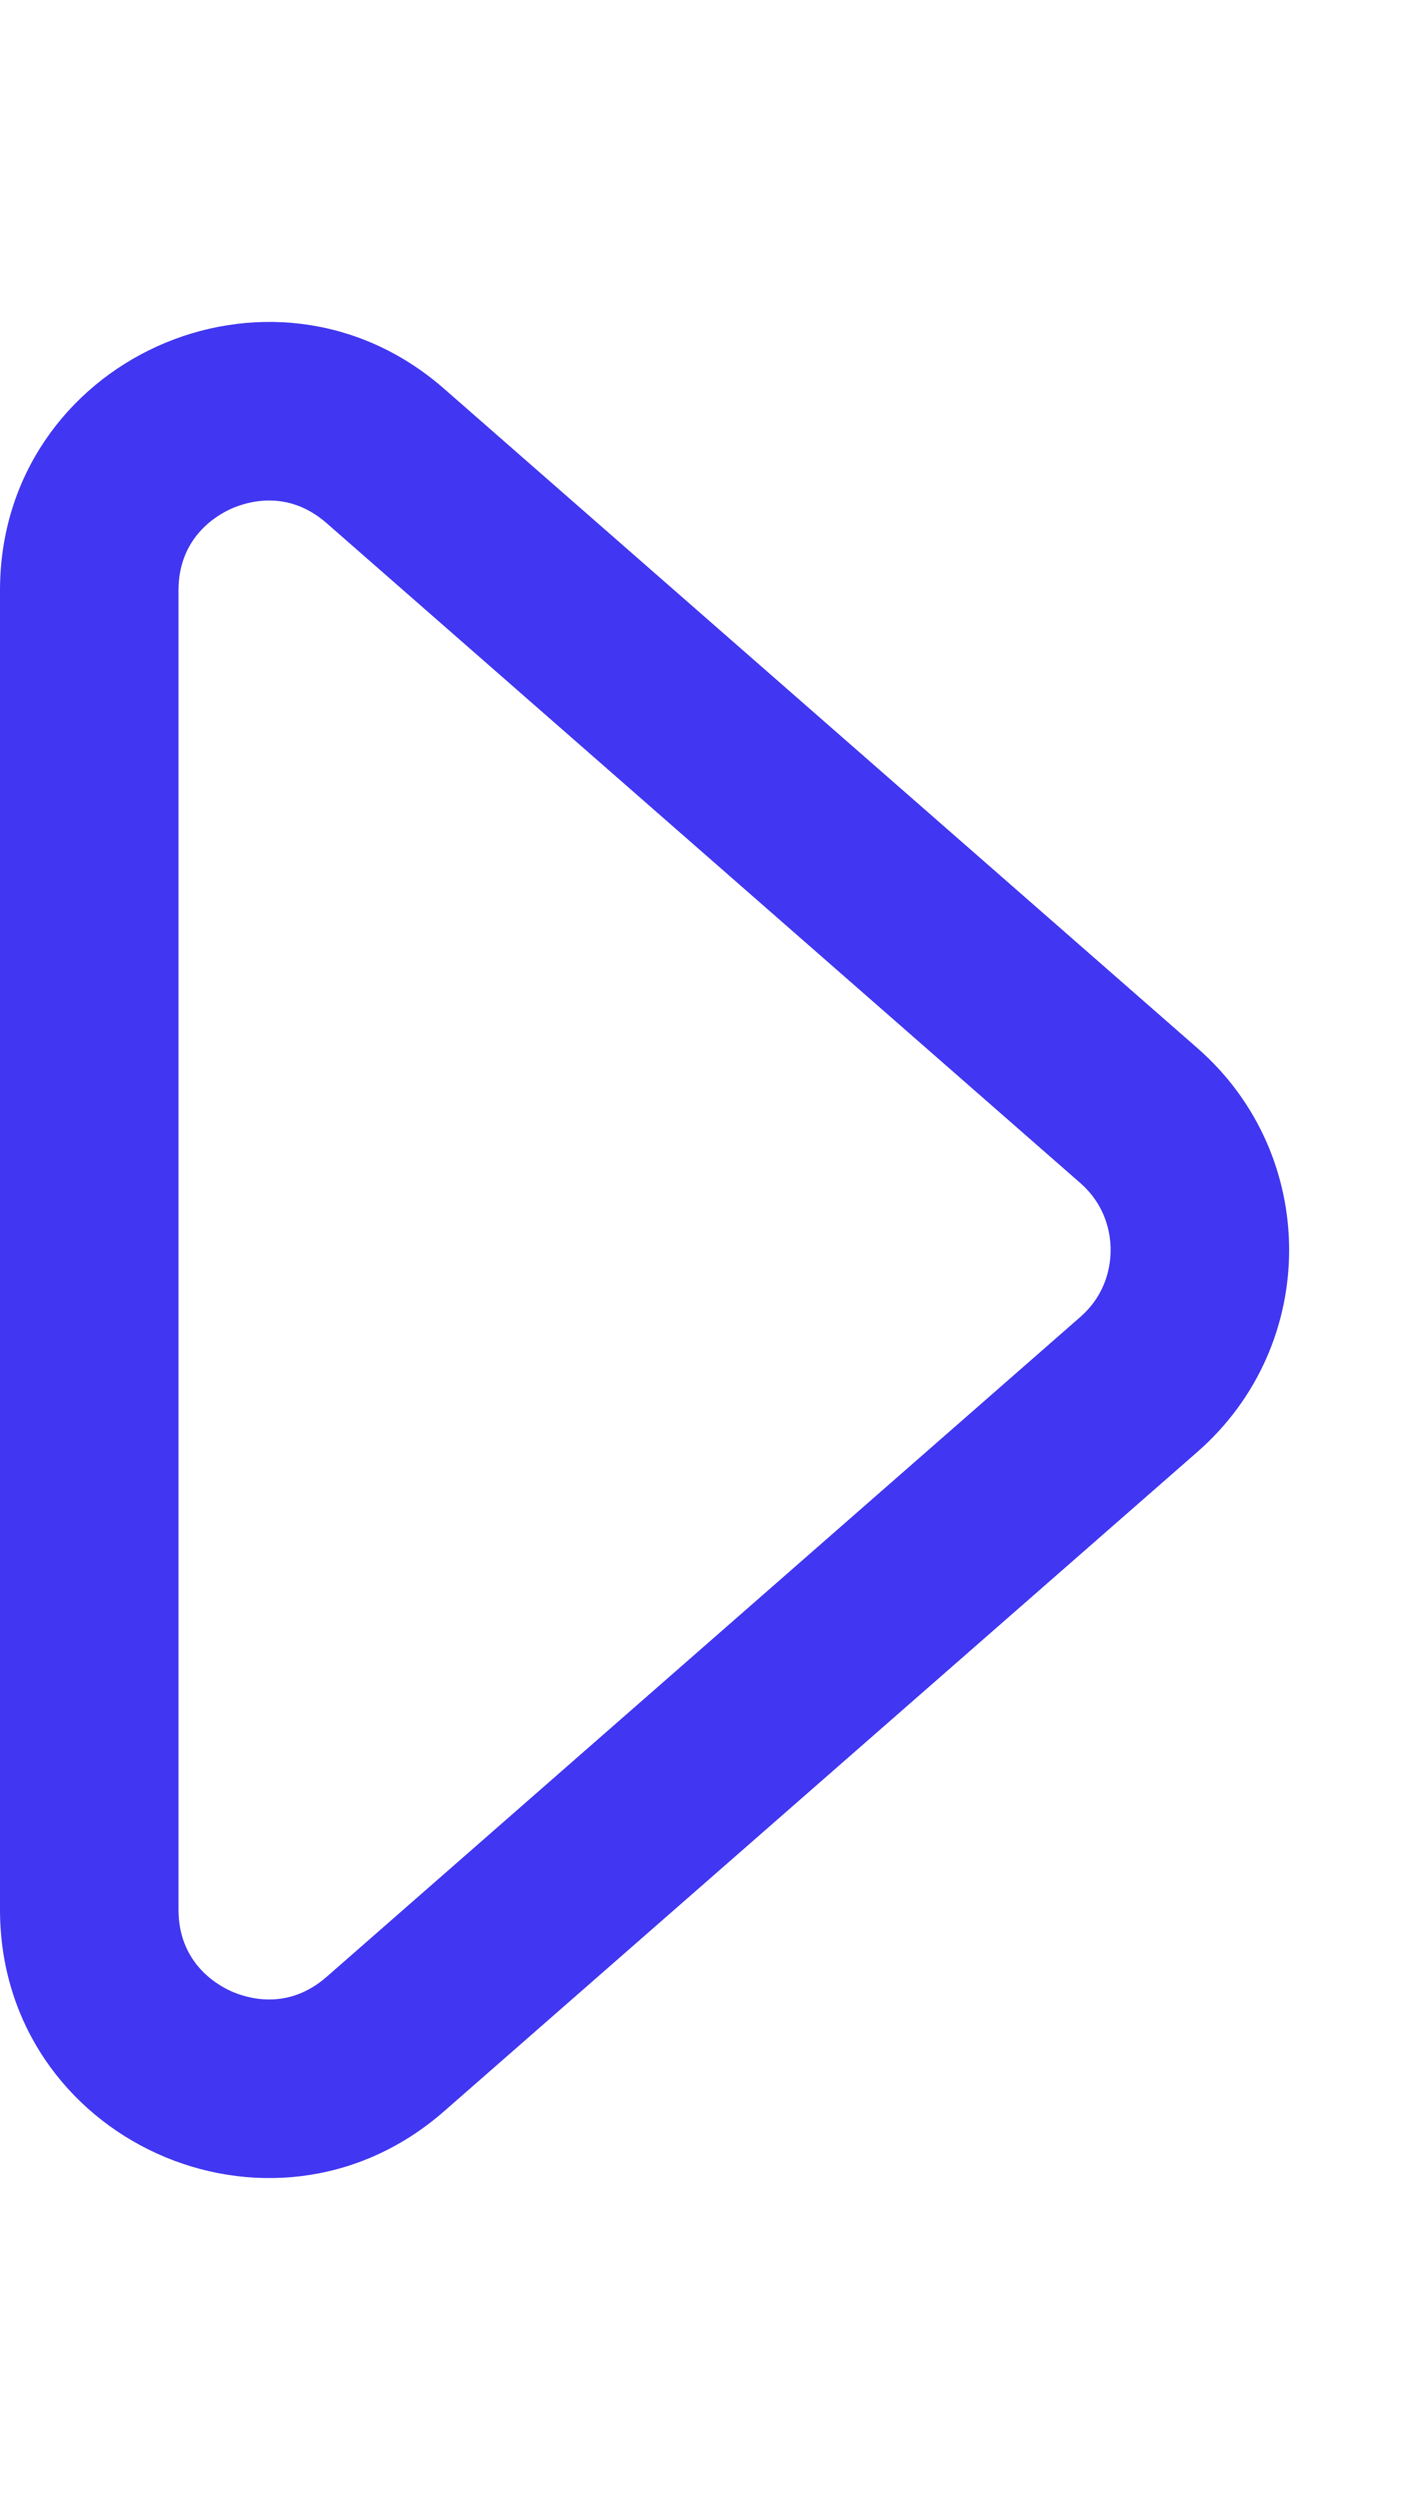 <svg xmlns="http://www.w3.org/2000/svg" width="8" height="14" viewBox="0 0 8 14">
  <g id="다각형_2" data-name="다각형 2" transform="translate(8) rotate(90)" fill="none">
    <path d="M5.871,1.29a1.5,1.5,0,0,1,2.258,0l3.694,4.222A1.5,1.5,0,0,1,10.694,8H3.306A1.5,1.5,0,0,1,2.177,5.512Z" stroke="none"/>
    <path d="M 7 1.778 C 6.915 1.778 6.754 1.8 6.624 1.949 L 2.929 6.171 C 2.738 6.39 2.81 6.618 2.85 6.707 C 2.89 6.795 3.015 7 3.306 7 L 10.694 7 C 10.985 7 11.11 6.795 11.15 6.707 C 11.19 6.618 11.262 6.39 11.071 6.171 L 7.376 1.949 C 7.246 1.8 7.085 1.778 7 1.778 M 7 0.778 C 7.415 0.778 7.83 0.949 8.129 1.29 L 11.823 5.512 C 12.672 6.482 11.983 8 10.694 8 L 3.306 8 C 2.017 8 1.328 6.482 2.177 5.512 L 5.871 1.29 C 6.17 0.949 6.585 0.778 7 0.778 Z" stroke="none" fill="#4136f1"/>
  </g>
</svg>
